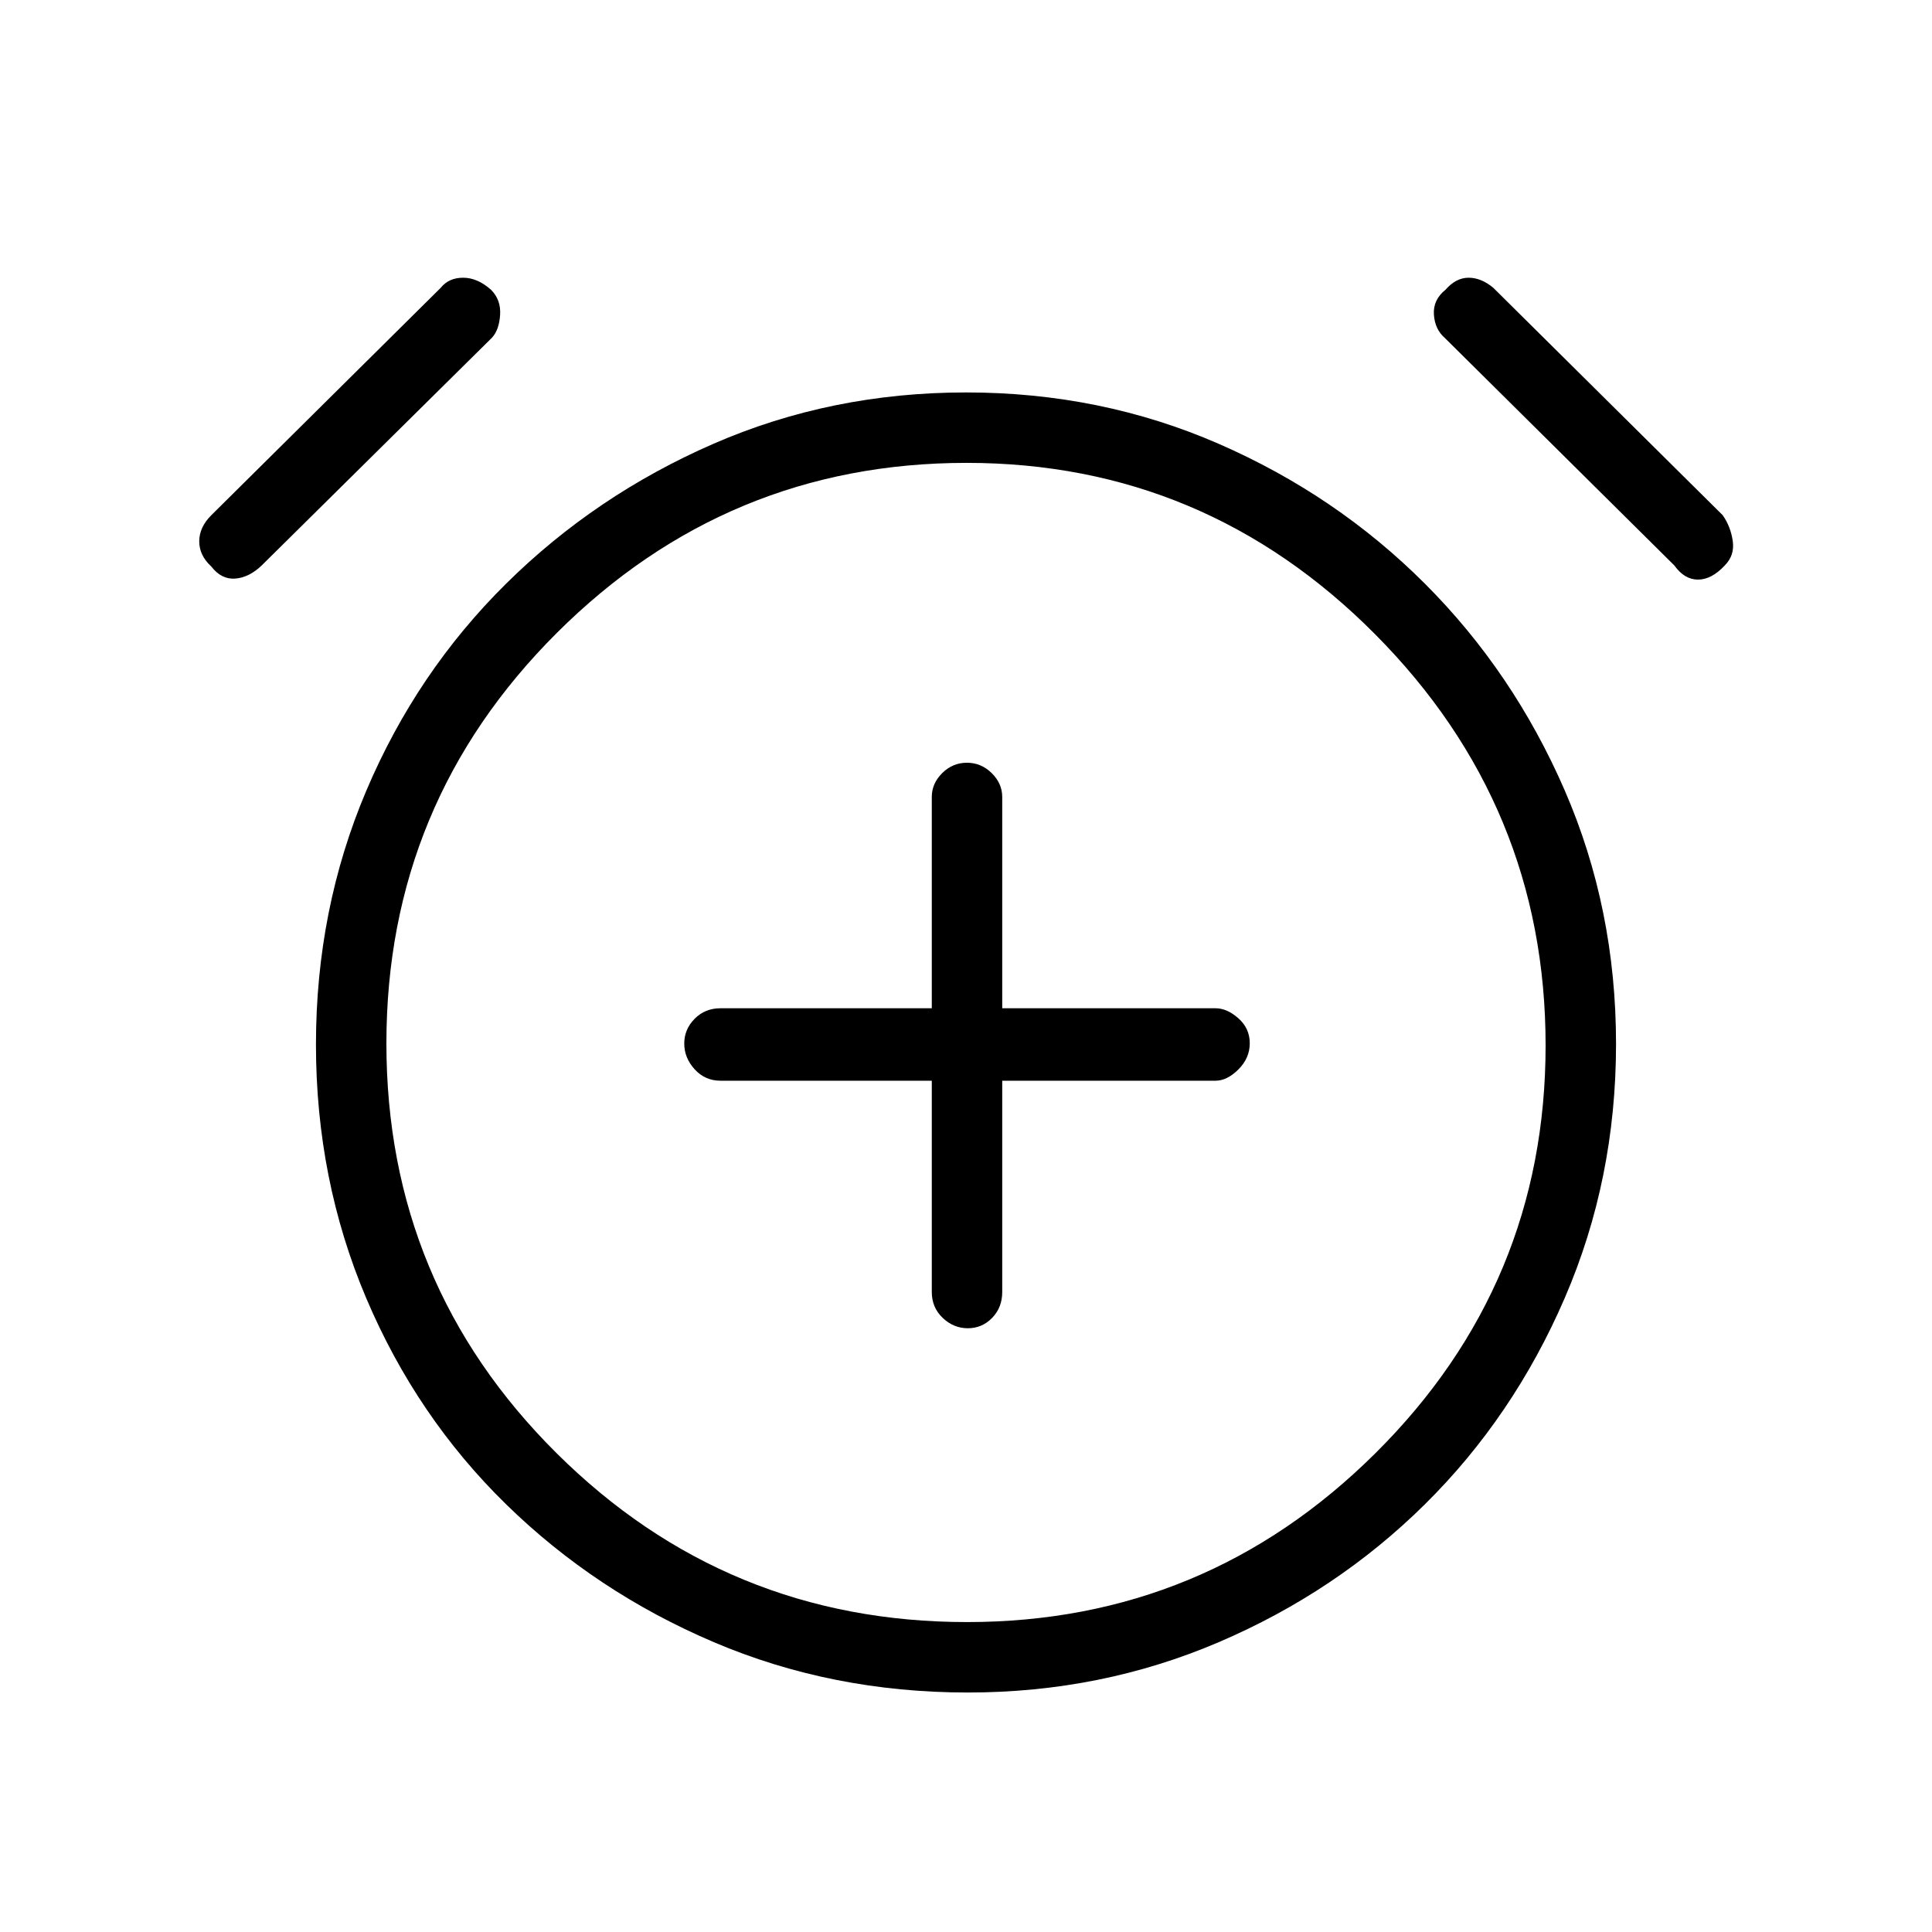 <svg xmlns="http://www.w3.org/2000/svg" height="48" viewBox="0 -960 960 960" width="48"><path d="M463-423v105q0 7.68 5.41 12.84t12.5 5.16q7.09 0 12.09-5.16t5-12.84v-105h106q5.73 0 11.36-5.61 5.64-5.62 5.64-13 0-7.39-5.64-12.39-5.63-5-11.36-5H498v-105q0-6.7-5.23-11.85-5.23-5.15-12.31-5.15-7.09 0-12.28 5.15Q463-570.7 463-564v105H358q-7.68 0-12.84 5.23T340-441.46q0 7.09 5.16 12.78Q350.33-423 358-423h105Zm17.93 304q-67.46 0-126.2-25Q296-169 251.5-212.5 207-256 182-314.9q-25-58.9-25-126.07 0-67.18 25-126.1Q207-626 251.5-670q44.5-44 103.04-69.5 58.53-25.5 125.5-25.5 66.96 0 125.46 25.5T708-670q44 44 69.5 102.74 25.5 58.74 25.5 126Q803-374 777.5-315T708-212.5Q664-169 605.56-144q-58.45 25-124.63 25Zm.07-322ZM105-678.5q-6-5.5-6-12.5t6-13l114-113q4-5 11.13-5 7.14 0 13.87 6 5 5 4.5 12.5t-4.06 11.32L130-679q-6.29 6-13.14 6.5-6.86.5-11.86-6Zm752-.5q-6.53 7-13.27 7-6.73 0-11.73-7L718-792q-5-4.29-5.5-11.64-.5-7.36 5.73-12.36 5.23-6 11.5-6t12.27 5l114 113q4 5.73 5 12.87 1 7.13-4 12.13ZM480.53-154Q599-154 683.5-237.97T768-440.54q0-119.03-84.65-204.24Q598.71-730 480.28-730q-118.85 0-203.56 84.46-84.72 84.47-84.72 204Q192-322 276.48-238q84.48 84 204.05 84Z"/></svg>